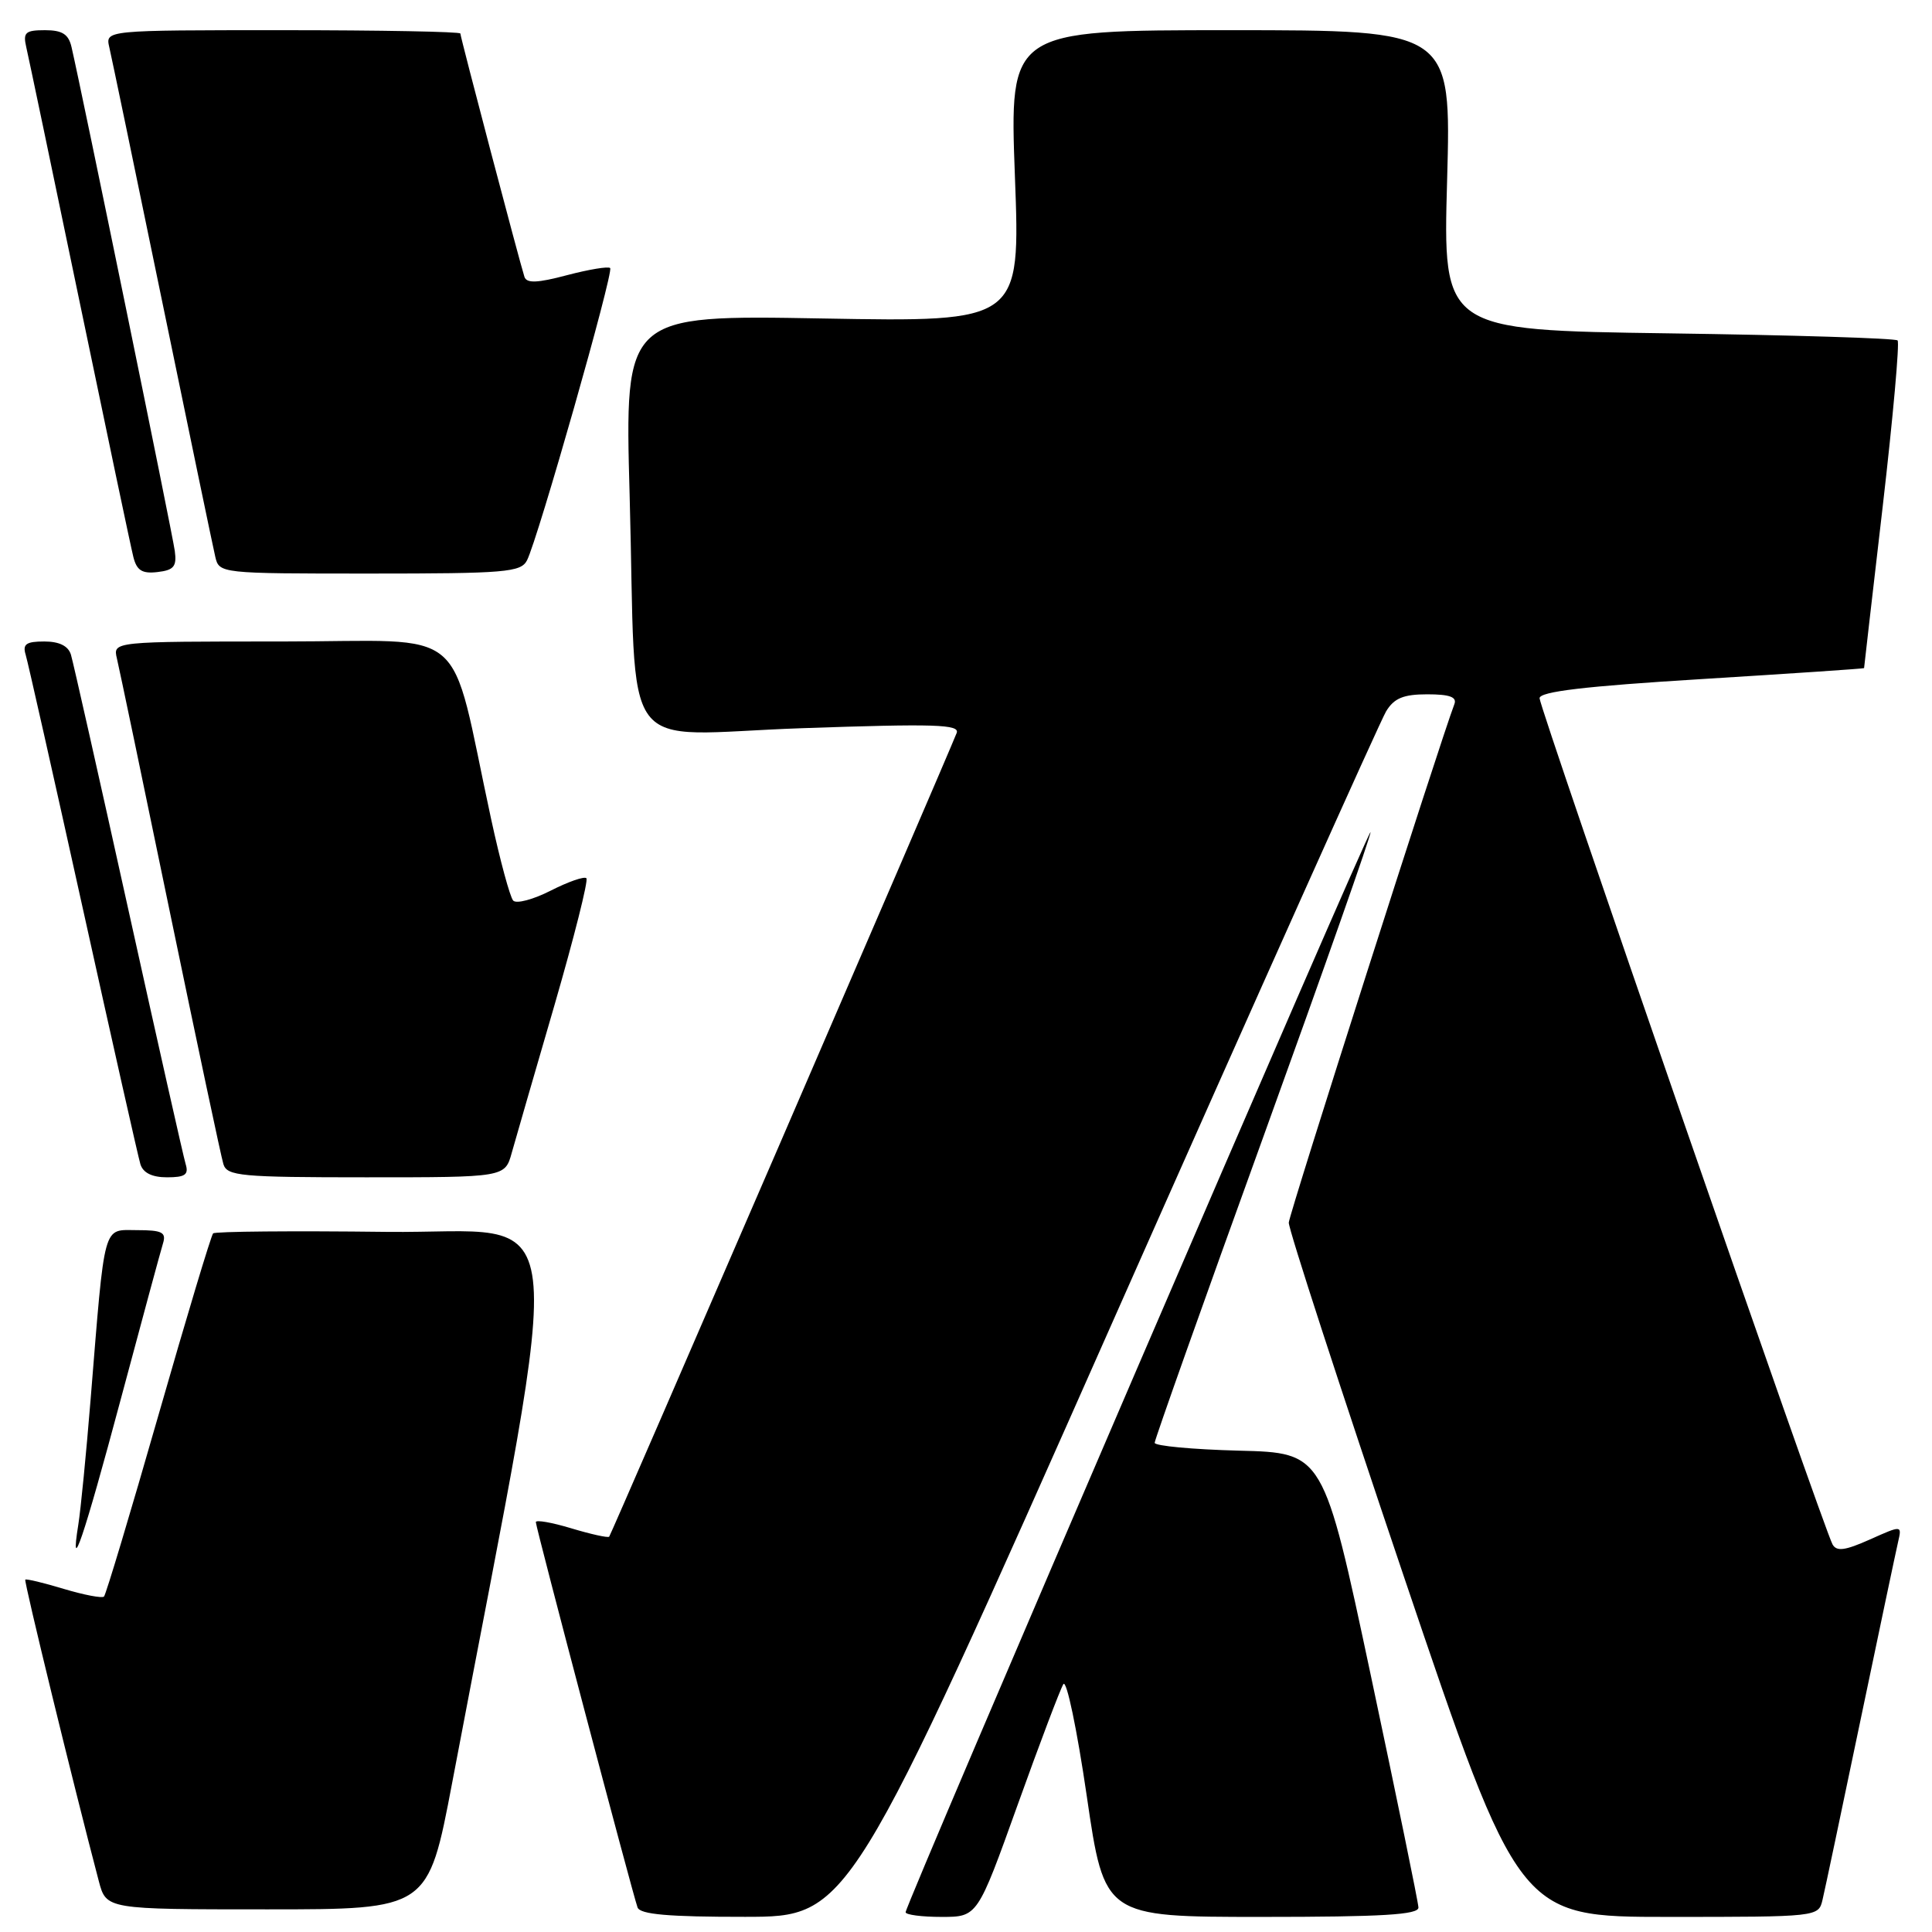 <?xml version="1.0" encoding="UTF-8" standalone="no"?>
<!DOCTYPE svg PUBLIC "-//W3C//DTD SVG 1.1//EN" "http://www.w3.org/Graphics/SVG/1.1/DTD/svg11.dtd" >
<svg xmlns="http://www.w3.org/2000/svg" xmlns:xlink="http://www.w3.org/1999/xlink" version="1.1" viewBox="0 0 256 256">
 <g >
 <path fill="currentColor"
d=" M 147.39 175.24 C 166.58 131.93 182.91 95.49 183.67 94.25 C 184.73 92.51 185.97 92.00 189.13 92.00 C 192.09 92.00 193.08 92.36 192.71 93.31 C 190.87 98.12 170.84 160.79 170.77 162.00 C 170.72 162.82 177.56 183.86 185.97 208.75 C 201.27 254.00 201.27 254.00 221.11 254.00 C 240.87 254.00 240.96 253.99 241.49 251.75 C 241.79 250.51 244.04 239.82 246.51 228.00 C 248.98 216.18 251.23 205.51 251.51 204.30 C 252.02 202.09 252.02 202.09 247.77 203.99 C 244.48 205.46 243.36 205.61 242.82 204.64 C 241.63 202.52 204.00 93.82 204.00 92.52 C 204.00 91.64 209.97 90.93 225.50 89.98 C 237.32 89.25 247.00 88.60 247.00 88.53 C 247.00 88.46 248.11 78.77 249.48 67.01 C 250.84 55.24 251.72 45.39 251.44 45.11 C 251.16 44.82 237.49 44.40 221.06 44.17 C 191.19 43.75 191.19 43.75 191.75 23.88 C 192.30 4.00 192.30 4.00 163.03 4.00 C 133.76 4.00 133.76 4.00 134.48 23.34 C 135.21 42.67 135.21 42.67 108.99 42.20 C 82.77 41.73 82.77 41.73 83.43 65.61 C 84.41 101.27 81.51 97.35 106.26 96.49 C 123.91 95.88 127.22 95.98 126.76 97.13 C 125.03 101.47 80.97 203.36 80.72 203.62 C 80.55 203.79 78.29 203.29 75.70 202.51 C 73.12 201.73 71.00 201.36 71.00 201.69 C 71.00 202.39 83.82 250.93 84.48 252.75 C 84.82 253.67 88.60 254.00 98.72 253.99 C 112.50 253.98 112.50 253.98 147.39 175.24 Z  M 134.83 239.19 C 137.75 231.05 140.48 223.84 140.90 223.16 C 141.32 222.49 142.71 229.15 144.00 237.97 C 146.34 254.00 146.34 254.00 167.17 254.00 C 183.19 254.00 187.99 253.71 187.95 252.75 C 187.93 252.06 185.08 238.22 181.64 222.00 C 175.37 192.50 175.37 192.50 164.18 192.22 C 158.03 192.06 153.00 191.59 153.00 191.18 C 153.00 190.76 159.50 172.45 167.45 150.49 C 175.39 128.53 181.76 110.43 181.60 110.27 C 181.28 109.95 120.00 252.33 120.00 253.38 C 120.00 253.72 122.14 254.00 124.76 254.00 C 129.52 254.00 129.52 254.00 134.83 239.19 Z  M 59.91 236.25 C 75.17 155.73 76.11 163.53 51.19 163.23 C 38.82 163.08 28.50 163.17 28.24 163.43 C 27.98 163.68 24.72 174.52 21.00 187.50 C 17.28 200.48 14.03 211.31 13.78 211.55 C 13.53 211.80 11.14 211.34 8.46 210.54 C 5.78 209.73 3.49 209.18 3.35 209.31 C 3.15 209.51 9.74 236.53 13.09 249.25 C 14.08 253.00 14.08 253.00 35.41 253.00 C 56.73 253.00 56.73 253.00 59.91 236.25 Z  M 15.99 185.45 C 18.78 175.03 21.30 165.71 21.60 164.75 C 22.05 163.29 21.48 163.00 18.16 163.00 C 13.57 163.00 13.94 161.64 12.00 185.50 C 11.42 192.65 10.69 200.07 10.38 202.00 C 9.20 209.34 11.10 203.74 15.99 185.45 Z  M 24.60 154.25 C 24.31 153.29 20.89 138.10 17.00 120.50 C 13.11 102.90 9.69 87.71 9.40 86.75 C 9.05 85.59 7.85 85.00 5.87 85.00 C 3.47 85.00 2.97 85.35 3.40 86.75 C 3.69 87.71 7.11 102.90 11.00 120.50 C 14.89 138.10 18.31 153.29 18.60 154.25 C 18.95 155.41 20.15 156.00 22.13 156.00 C 24.53 156.00 25.03 155.65 24.60 154.25 Z  M 67.81 152.75 C 68.31 150.96 70.86 142.16 73.47 133.19 C 76.07 124.21 77.98 116.65 77.70 116.37 C 77.42 116.09 75.30 116.83 72.98 118.01 C 70.66 119.19 68.42 119.79 68.00 119.33 C 67.58 118.87 66.26 114.00 65.07 108.50 C 59.38 82.20 62.67 85.00 37.40 85.00 C 14.96 85.00 14.96 85.00 15.49 87.25 C 15.79 88.49 18.96 103.67 22.54 121.00 C 26.13 138.32 29.30 153.29 29.60 154.25 C 30.08 155.83 31.88 156.00 48.52 156.00 C 66.91 156.00 66.91 156.00 67.81 152.75 Z  M 23.16 73.00 C 22.87 70.78 10.81 11.96 9.48 6.25 C 9.09 4.53 8.25 4.00 5.96 4.00 C 3.36 4.00 3.03 4.30 3.48 6.25 C 3.77 7.49 6.95 22.67 10.55 40.00 C 14.15 57.33 17.35 72.54 17.67 73.80 C 18.12 75.59 18.83 76.04 20.87 75.80 C 23.04 75.55 23.44 75.06 23.16 73.00 Z  M 69.83 74.25 C 71.25 71.49 81.35 36.02 80.85 35.52 C 80.61 35.27 78.04 35.70 75.14 36.46 C 71.19 37.51 69.78 37.56 69.49 36.68 C 68.86 34.75 61.00 4.91 61.00 4.44 C 61.00 4.20 50.42 4.00 37.48 4.00 C 13.96 4.00 13.96 4.00 14.48 6.25 C 14.77 7.49 17.93 22.67 21.50 40.00 C 25.07 57.33 28.23 72.51 28.52 73.75 C 29.04 75.99 29.12 76.00 48.98 76.00 C 66.97 76.00 69.02 75.83 69.83 74.25 Z "/>
</g>
</svg>